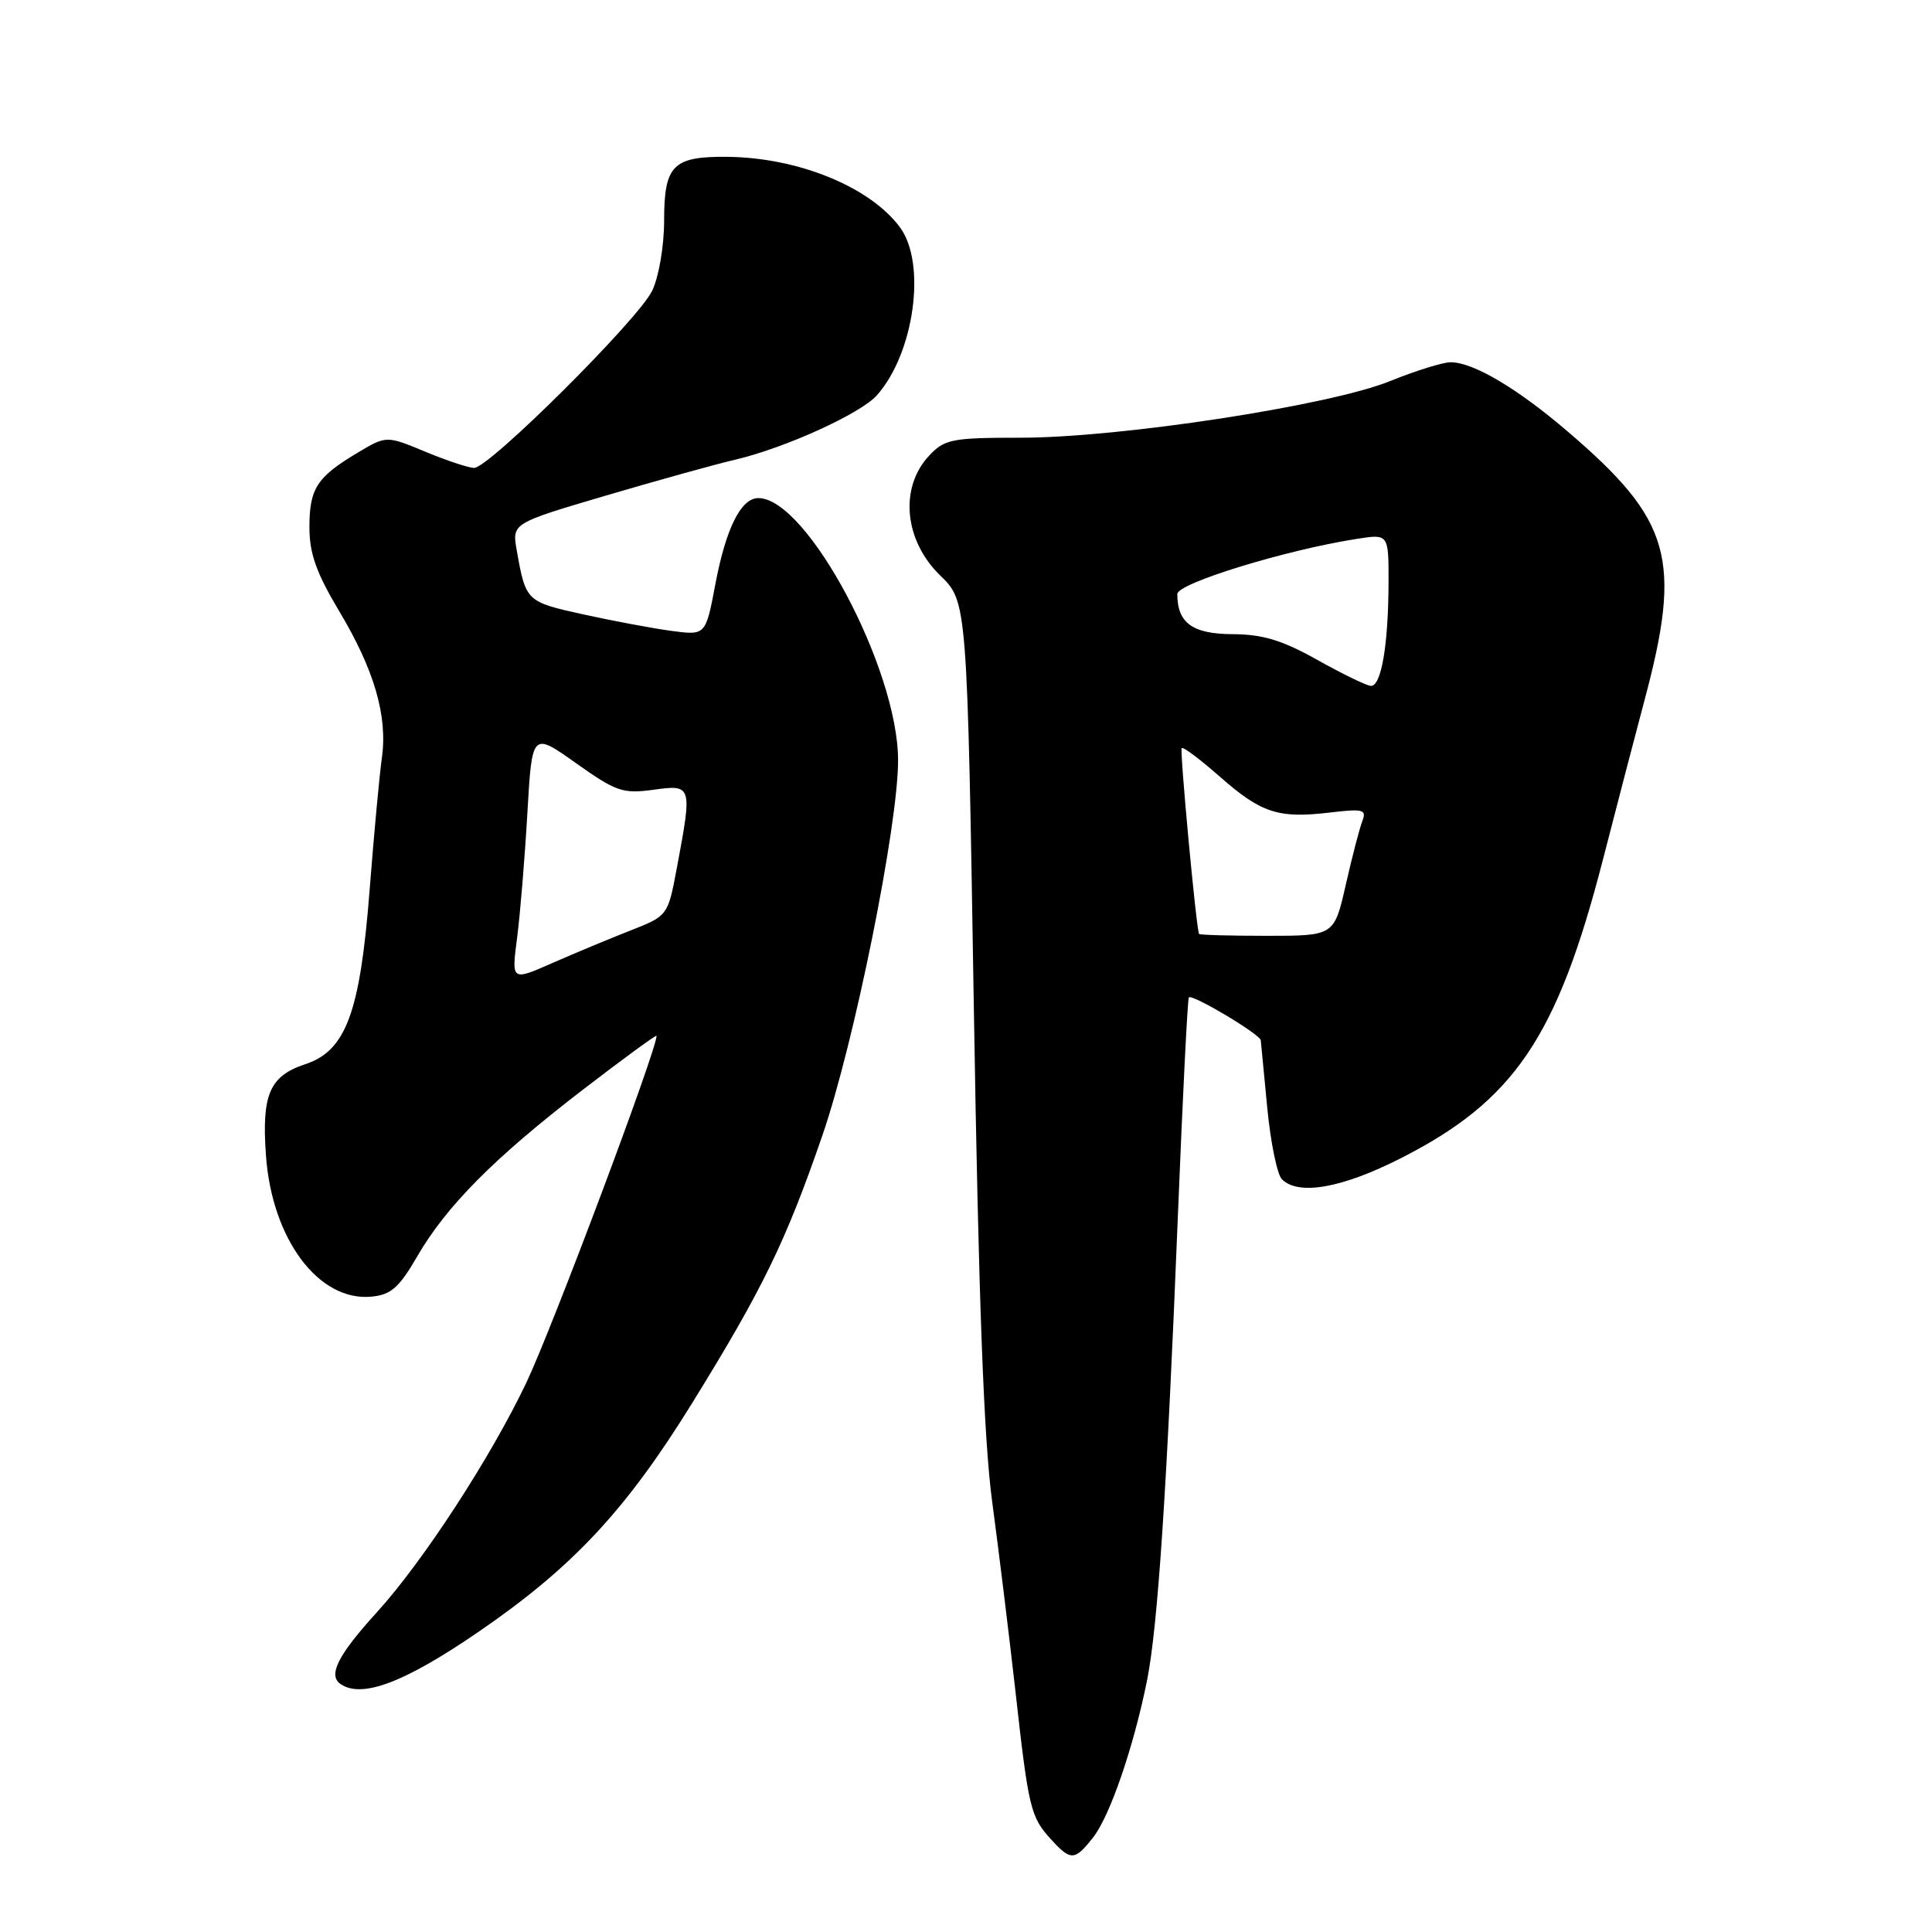 <?xml version="1.0" encoding="UTF-8" standalone="no"?>
<!DOCTYPE svg PUBLIC "-//W3C//DTD SVG 1.1//EN" "http://www.w3.org/Graphics/SVG/1.1/DTD/svg11.dtd" >
<svg xmlns="http://www.w3.org/2000/svg" xmlns:xlink="http://www.w3.org/1999/xlink" version="1.1" viewBox="0 0 256 256">
 <g >
 <path fill="currentColor"
d=" M 144.85 243.46 C 147.06 240.65 150.18 231.59 151.96 222.81 C 153.41 215.70 154.61 197.62 156.08 161.00 C 156.71 145.32 157.36 132.35 157.53 132.16 C 157.97 131.68 166.99 137.05 167.06 137.85 C 167.10 138.21 167.48 142.24 167.92 146.81 C 168.36 151.38 169.23 155.63 169.86 156.26 C 172.05 158.45 177.80 157.44 185.60 153.48 C 200.64 145.85 206.33 137.44 212.39 113.93 C 214.29 106.54 216.75 97.12 217.85 93.00 C 222.93 74.05 221.49 68.95 207.72 57.17 C 201.03 51.44 195.21 48.00 192.21 48.00 C 191.19 48.00 187.57 49.13 184.18 50.50 C 176.22 53.74 148.40 58.00 135.24 58.00 C 126.14 58.00 125.17 58.19 123.13 60.36 C 119.15 64.59 119.79 71.60 124.58 76.25 C 128.16 79.73 128.16 79.73 129.04 133.61 C 129.67 172.29 130.36 190.75 131.47 199.00 C 132.32 205.32 133.70 216.57 134.54 224.00 C 136.29 239.70 136.55 240.76 139.29 243.75 C 141.89 246.60 142.41 246.57 144.85 243.46 Z  M 63.33 216.28 C 75.87 207.69 82.92 200.15 91.75 185.86 C 101.08 170.76 104.14 164.47 108.97 150.45 C 113.19 138.22 119.00 109.44 119.00 100.75 C 119.00 88.64 106.95 66.00 100.49 66.00 C 98.19 66.00 96.20 69.97 94.80 77.35 C 93.51 84.20 93.51 84.20 89.00 83.60 C 86.53 83.27 81.25 82.28 77.29 81.41 C 69.72 79.74 69.67 79.69 68.47 72.92 C 67.84 69.34 67.84 69.34 80.17 65.70 C 86.95 63.70 94.75 61.53 97.50 60.89 C 104.10 59.33 114.07 54.79 116.21 52.36 C 121.16 46.77 122.78 34.88 119.25 30.12 C 115.27 24.75 105.75 20.87 96.34 20.78 C 89.16 20.72 88.00 21.89 88.00 29.22 C 88.00 32.59 87.31 36.65 86.42 38.52 C 84.64 42.27 64.82 62.00 62.83 62.00 C 62.12 62.00 59.21 61.04 56.37 59.86 C 51.20 57.71 51.20 57.71 47.35 60.01 C 41.98 63.22 41.00 64.73 41.00 69.88 C 41.00 73.33 41.91 75.90 44.92 80.94 C 49.60 88.75 51.38 94.88 50.60 100.43 C 50.28 102.67 49.55 110.58 48.97 118.00 C 47.71 134.19 45.84 139.24 40.43 141.02 C 35.72 142.58 34.66 145.04 35.24 153.09 C 36.03 164.21 42.24 172.50 49.24 171.81 C 51.82 171.56 52.89 170.61 55.27 166.50 C 59.15 159.80 65.51 153.40 77.25 144.38 C 82.61 140.26 87.00 137.05 87.00 137.25 C 87.00 139.17 73.14 176.07 69.74 183.22 C 65.01 193.15 56.05 206.91 49.96 213.61 C 44.76 219.32 43.41 222.00 45.15 223.16 C 47.98 225.07 53.60 222.94 63.33 216.28 Z  M 158.88 123.75 C 158.50 123.00 156.31 99.44 156.58 99.13 C 156.77 98.92 159.03 100.62 161.62 102.90 C 167.12 107.74 169.37 108.47 176.18 107.67 C 180.63 107.14 181.11 107.26 180.52 108.79 C 180.15 109.73 179.16 113.54 178.32 117.25 C 176.78 124.00 176.78 124.00 167.89 124.00 C 163.00 124.00 158.94 123.89 158.88 123.75 Z  M 174.50 87.41 C 169.87 84.82 167.31 84.05 163.29 84.03 C 158.00 84.00 156.00 82.54 156.00 78.71 C 156.00 77.29 170.34 72.88 179.75 71.41 C 184.00 70.74 184.00 70.74 183.99 77.12 C 183.97 85.46 183.02 91.03 181.62 90.88 C 181.00 90.82 177.80 89.26 174.50 87.41 Z  M 68.52 124.25 C 68.93 121.09 69.54 113.66 69.88 107.74 C 70.50 96.99 70.50 96.99 76.32 101.12 C 81.63 104.89 82.52 105.20 86.57 104.65 C 91.72 103.94 91.74 104.03 89.70 114.93 C 88.50 121.35 88.50 121.35 83.50 123.31 C 80.75 124.39 76.09 126.33 73.14 127.63 C 67.77 129.99 67.77 129.99 68.52 124.25 Z "/>
</g>
</svg>